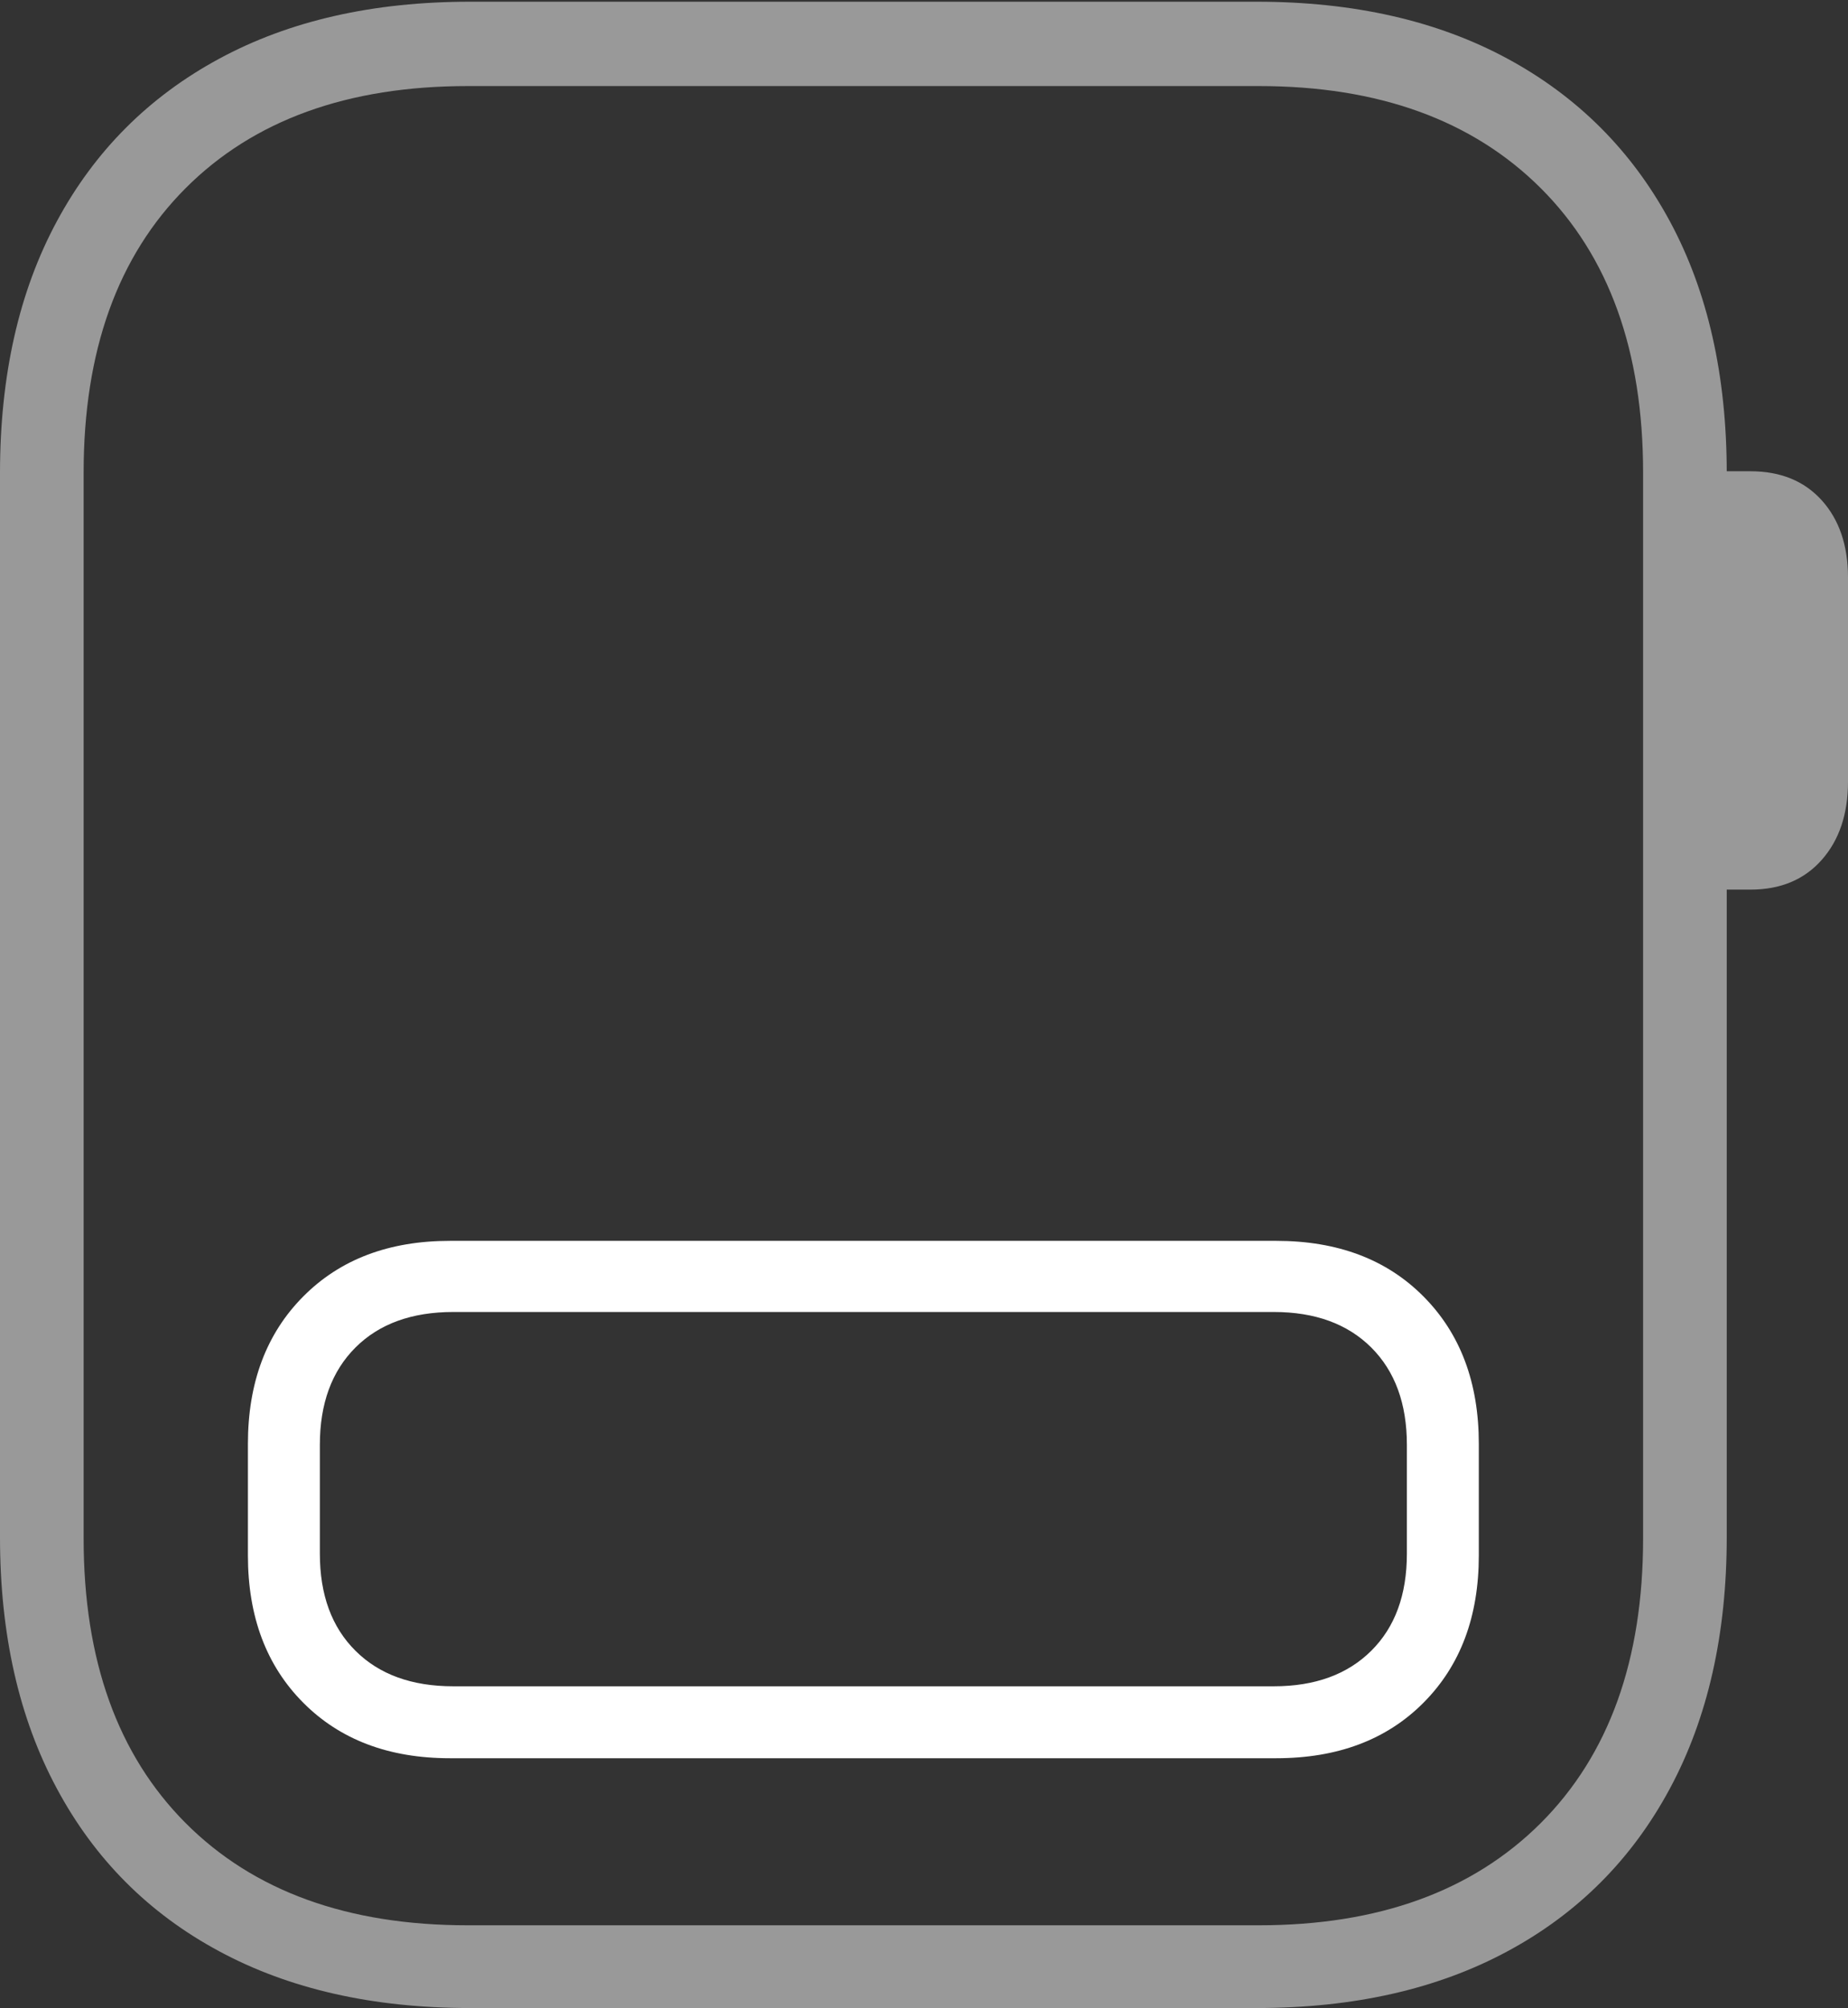 <?xml version="1.0" encoding="UTF-8"?>
<!--Generator: Apple Native CoreSVG 175-->
<!DOCTYPE svg
PUBLIC "-//W3C//DTD SVG 1.1//EN"
       "http://www.w3.org/Graphics/SVG/1.1/DTD/svg11.dtd">
<svg version="1.1" xmlns="http://www.w3.org/2000/svg" xmlns:xlink="http://www.w3.org/1999/xlink" width="16.108" height="17.5">
 <rect width="100%" height="100%" fill="#333333" stroke="none"/>
 <g>
  <rect height="17.5" opacity="0" width="16.108" x="0" y="0"/>
  <path d="M4.097 17.5L10.954 17.5Q12.223 17.5 13.141 17.005Q14.059 16.511 14.555 15.588Q15.051 14.666 15.051 13.396L15.051 4.124Q15.051 2.847 14.555 1.928Q14.059 1.009 13.141 0.512Q12.223 0.015 10.954 0.015L4.097 0.015Q2.828 0.015 1.91 0.512Q0.991 1.009 0.496 1.928Q0 2.847 0 4.124L0 13.396Q0 14.666 0.496 15.588Q0.991 16.511 1.91 17.005Q2.828 17.5 4.097 17.5ZM4.077 16.779Q2.507 16.779 1.618 15.888Q0.729 14.996 0.729 13.408L0.729 4.118Q0.729 2.53 1.618 1.64Q2.507 0.75 4.077 0.75L10.973 0.75Q12.537 0.75 13.43 1.64Q14.322 2.53 14.322 4.118L14.322 13.408Q14.322 14.996 13.43 15.888Q12.537 16.779 10.973 16.779ZM14.748 7.753L15.258 7.753Q15.65 7.753 15.879 7.494Q16.108 7.235 16.108 6.812L16.108 5.033Q16.108 4.614 15.879 4.36Q15.65 4.107 15.258 4.107L14.748 4.107Z" fill="rgba(255,255,255,0.5)"/>
  <path d="M2.161 13.556Q2.161 14.355 2.643 14.839Q3.124 15.323 3.922 15.323L11.124 15.323Q11.927 15.323 12.408 14.839Q12.89 14.355 12.89 13.556L12.89 12.583Q12.89 11.784 12.408 11.299Q11.927 10.814 11.124 10.814L3.922 10.814Q3.124 10.814 2.643 11.299Q2.161 11.784 2.161 12.583ZM2.788 13.54L2.788 12.592Q2.788 12.053 3.099 11.743Q3.409 11.434 3.951 11.434L11.103 11.434Q11.641 11.434 11.952 11.743Q12.263 12.053 12.263 12.592L12.263 13.54Q12.263 14.079 11.952 14.387Q11.641 14.696 11.103 14.696L3.951 14.696Q3.409 14.696 3.099 14.387Q2.788 14.079 2.788 13.54Z" fill="#ffffff"/>
 </g>
</svg>
